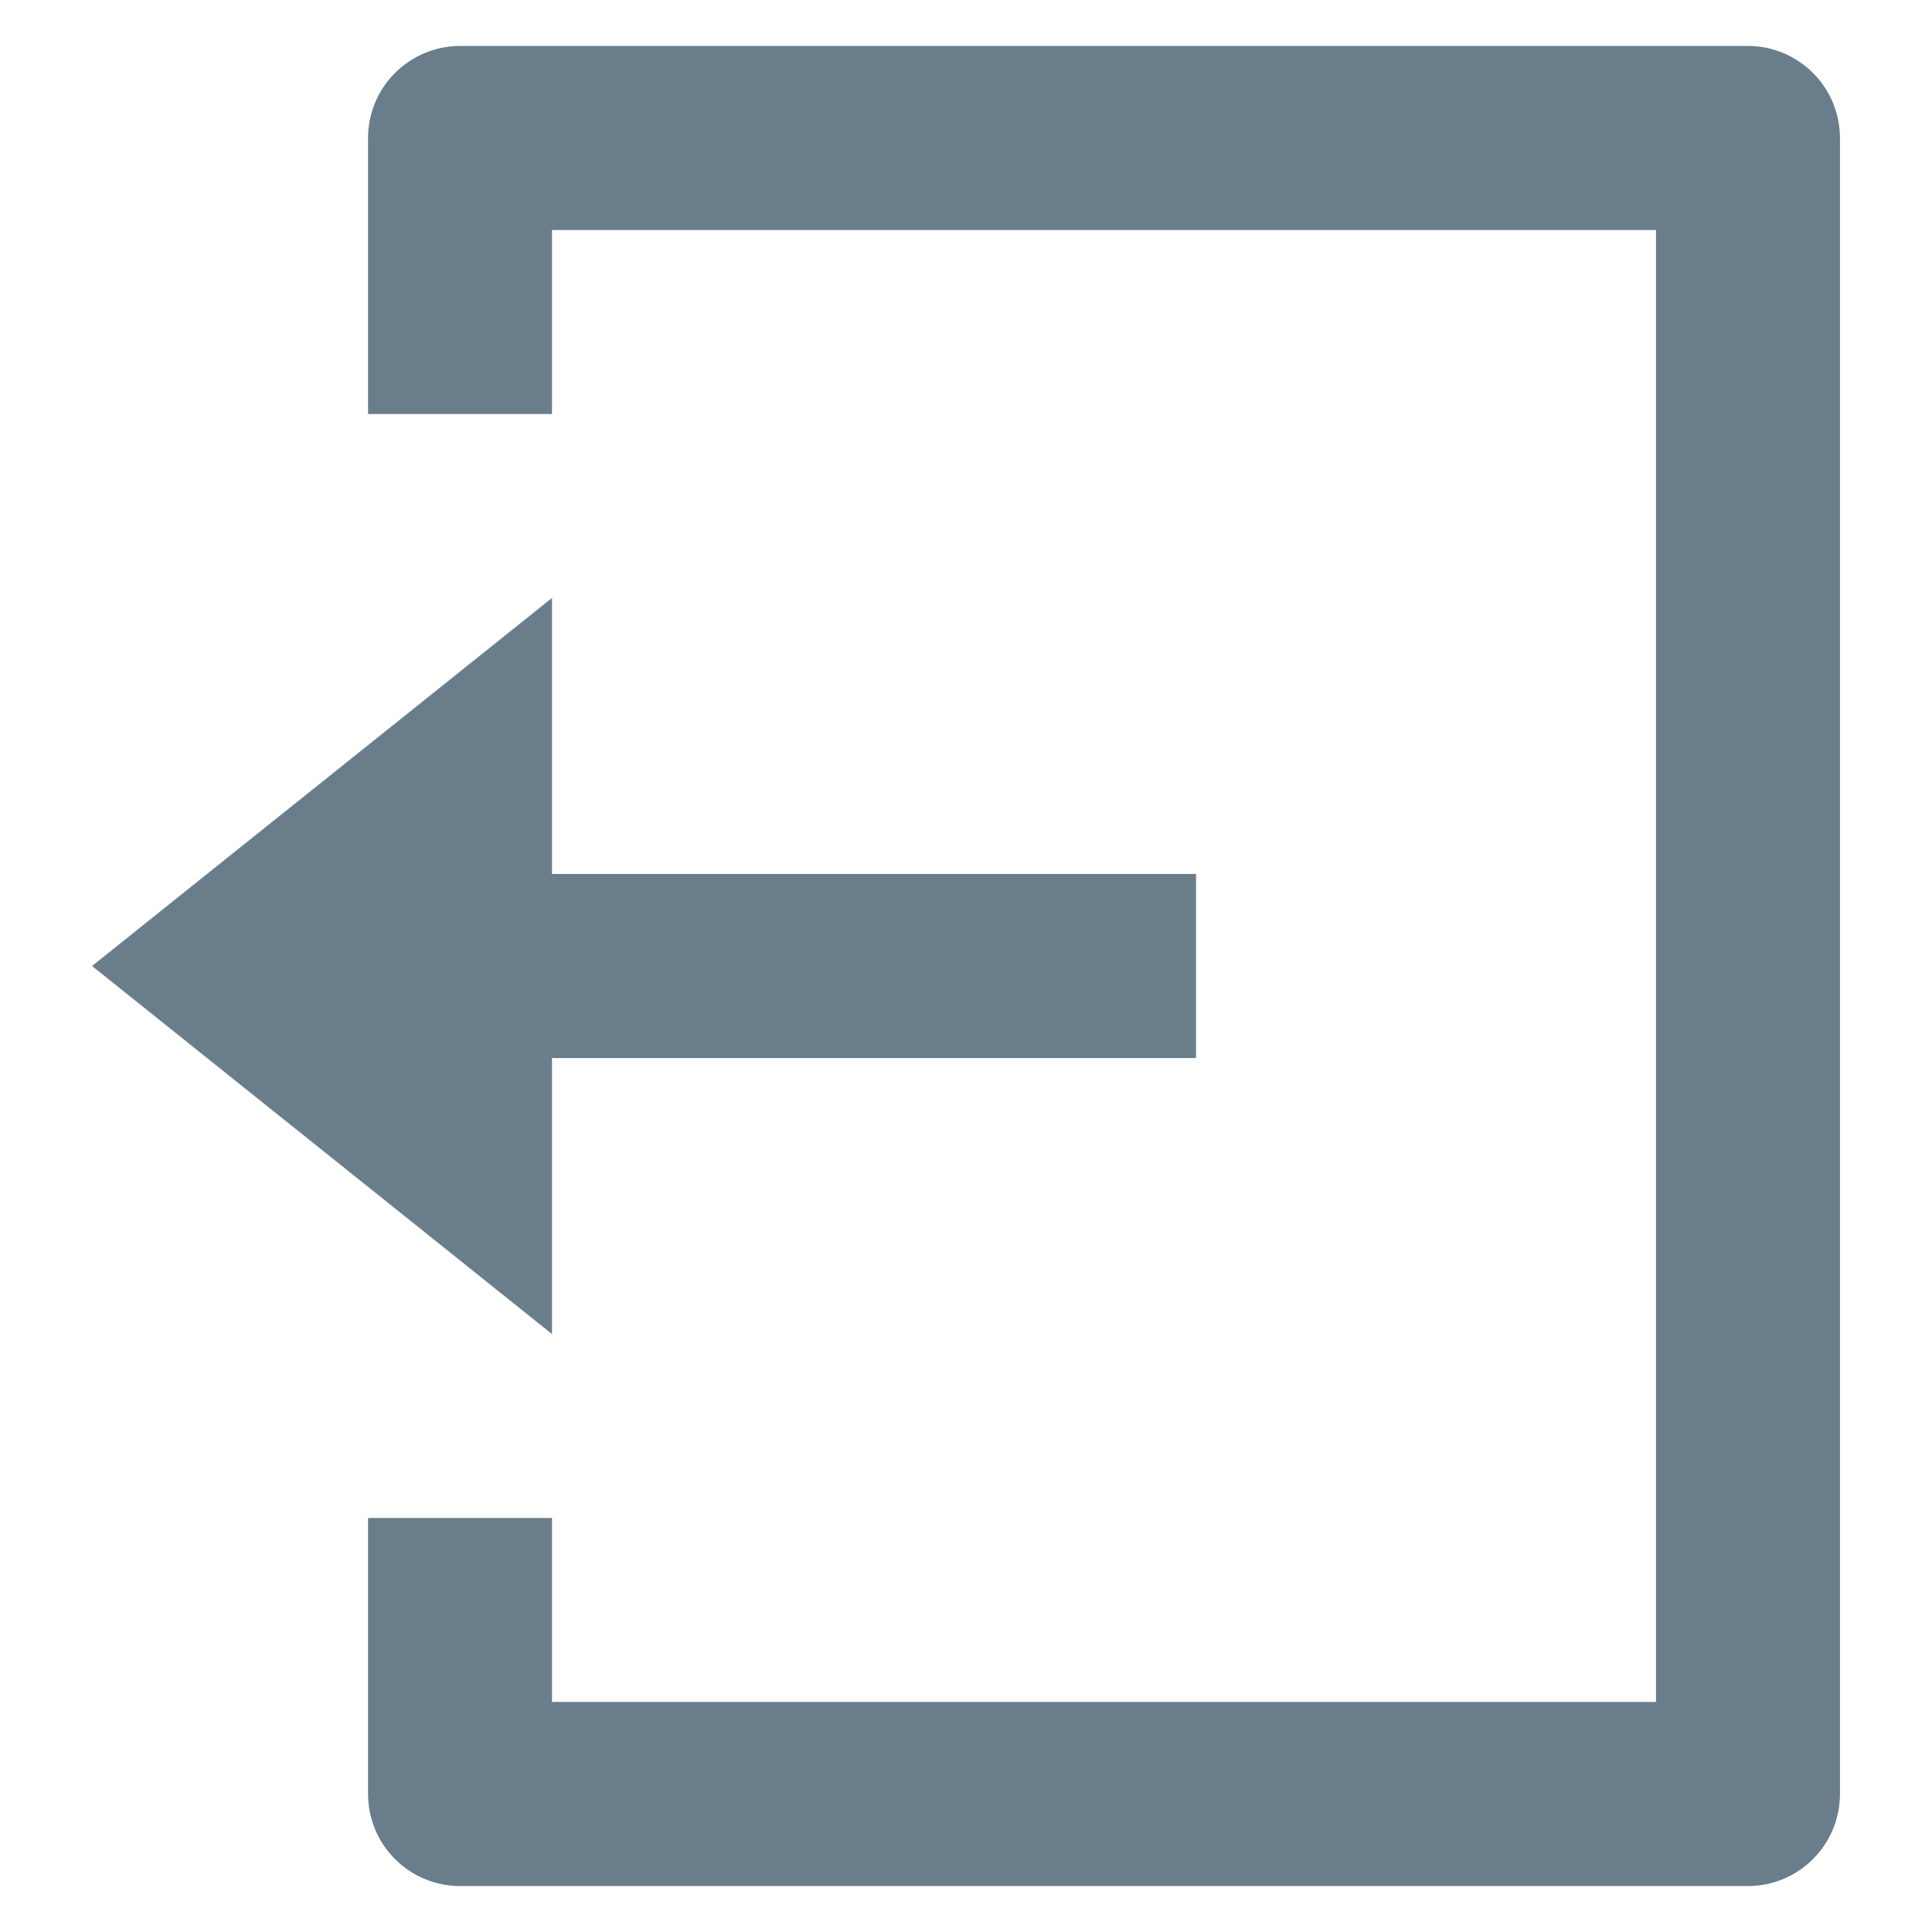 <svg width="14" height="14" viewBox="0 0 14 14" fill="none" xmlns="http://www.w3.org/2000/svg">
<path d="M2.667 11H4V12.333H12V1.667H4V3H2.667V1C2.667 0.823 2.737 0.654 2.862 0.529C2.987 0.404 3.157 0.333 3.333 0.333H12.667C12.844 0.333 13.013 0.404 13.138 0.529C13.263 0.654 13.333 0.823 13.333 1V13C13.333 13.177 13.263 13.346 13.138 13.471C13.013 13.597 12.844 13.667 12.667 13.667H3.333C3.157 13.667 2.987 13.597 2.862 13.471C2.737 13.346 2.667 13.177 2.667 13V11ZM4 6.333H8.667V7.667H4V9.667L0.667 7L4 4.333V6.333Z" fill="#6A7D8B"/>
</svg>
